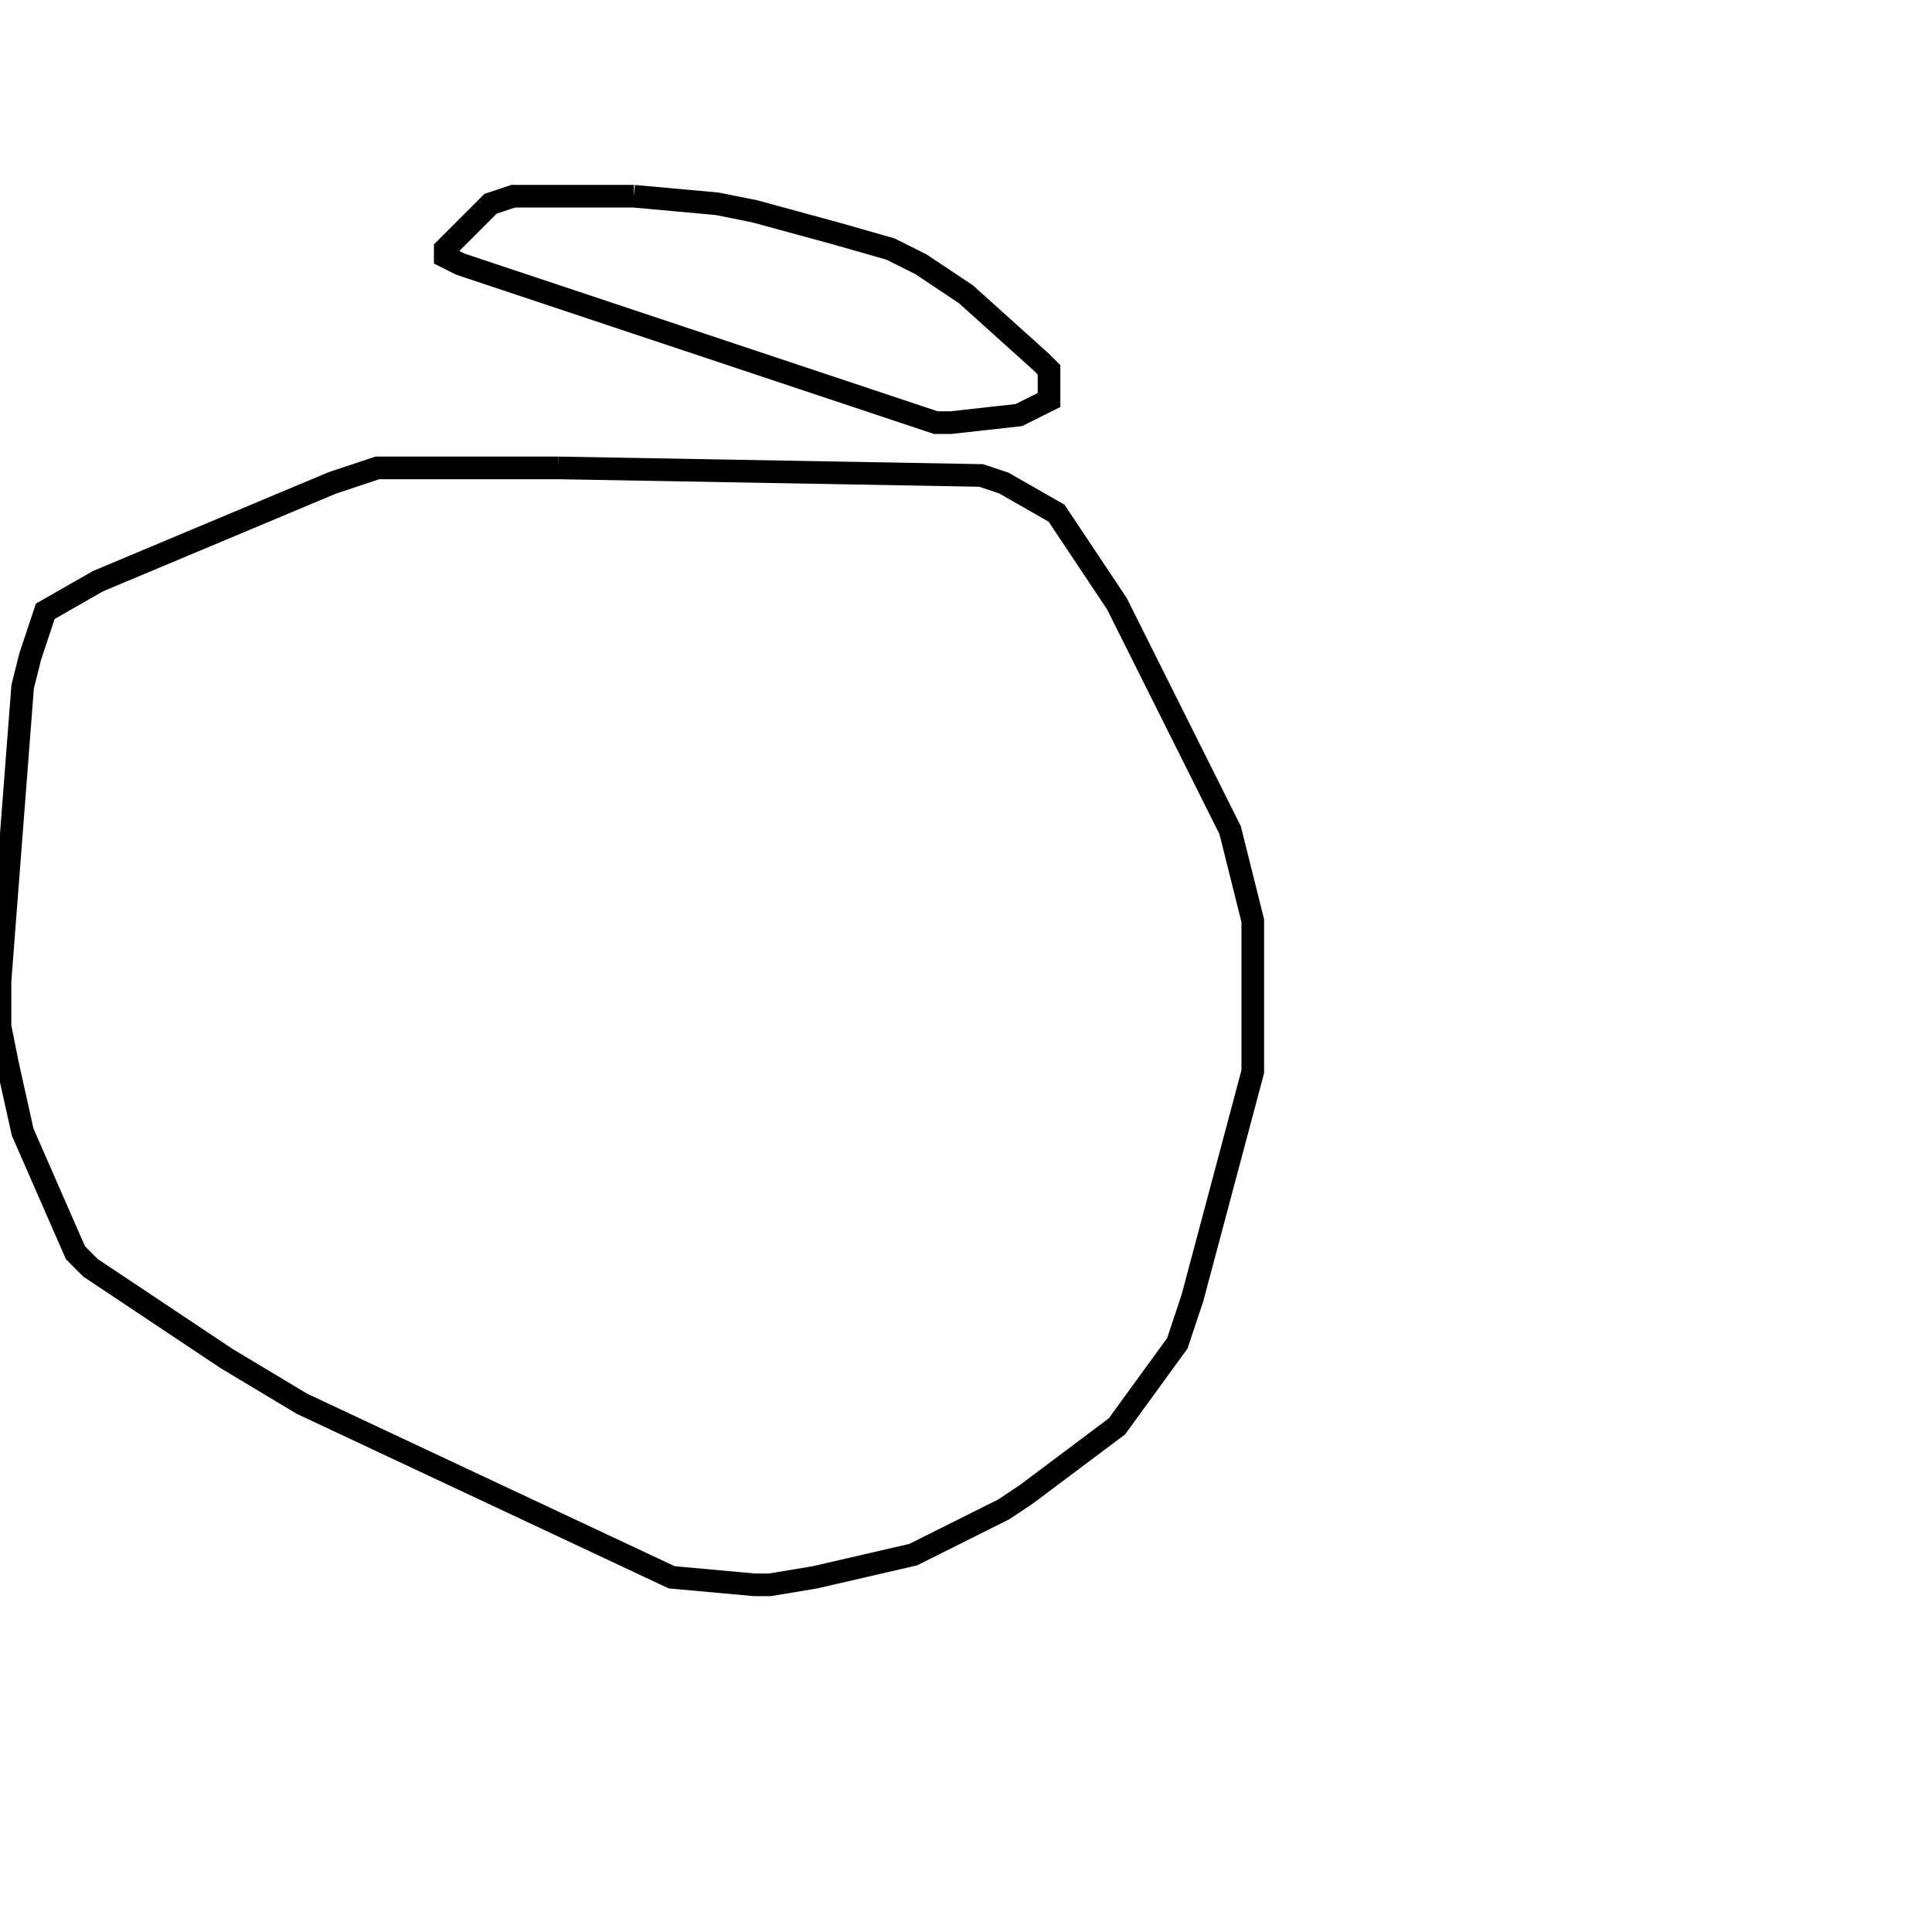 <svg width="256" height="256" xmlns="http://www.w3.org/2000/svg" fill-opacity="0" stroke="black" stroke-width="3" ><path d="M74 62 130 63 133 64 140 68 148 80 163 110 166 122 166 142 158 172 156 178 148 189 136 198 133 200 121 206 108 209 102 210 100 210 89 209 40 186 30 180 12 168 10 166 3 150 1 141 0 136 0 130 3 91 4 87 6 81 13 77 44 64 50 62 74 62 "/><path d="M84 26 95 27 100 28 111 31 118 33 122 35 128 39 138 48 139 49 139 53 135 55 126 56 124 56 61 35 59 34 59 33 65 27 68 26 84 26 "/></svg>
